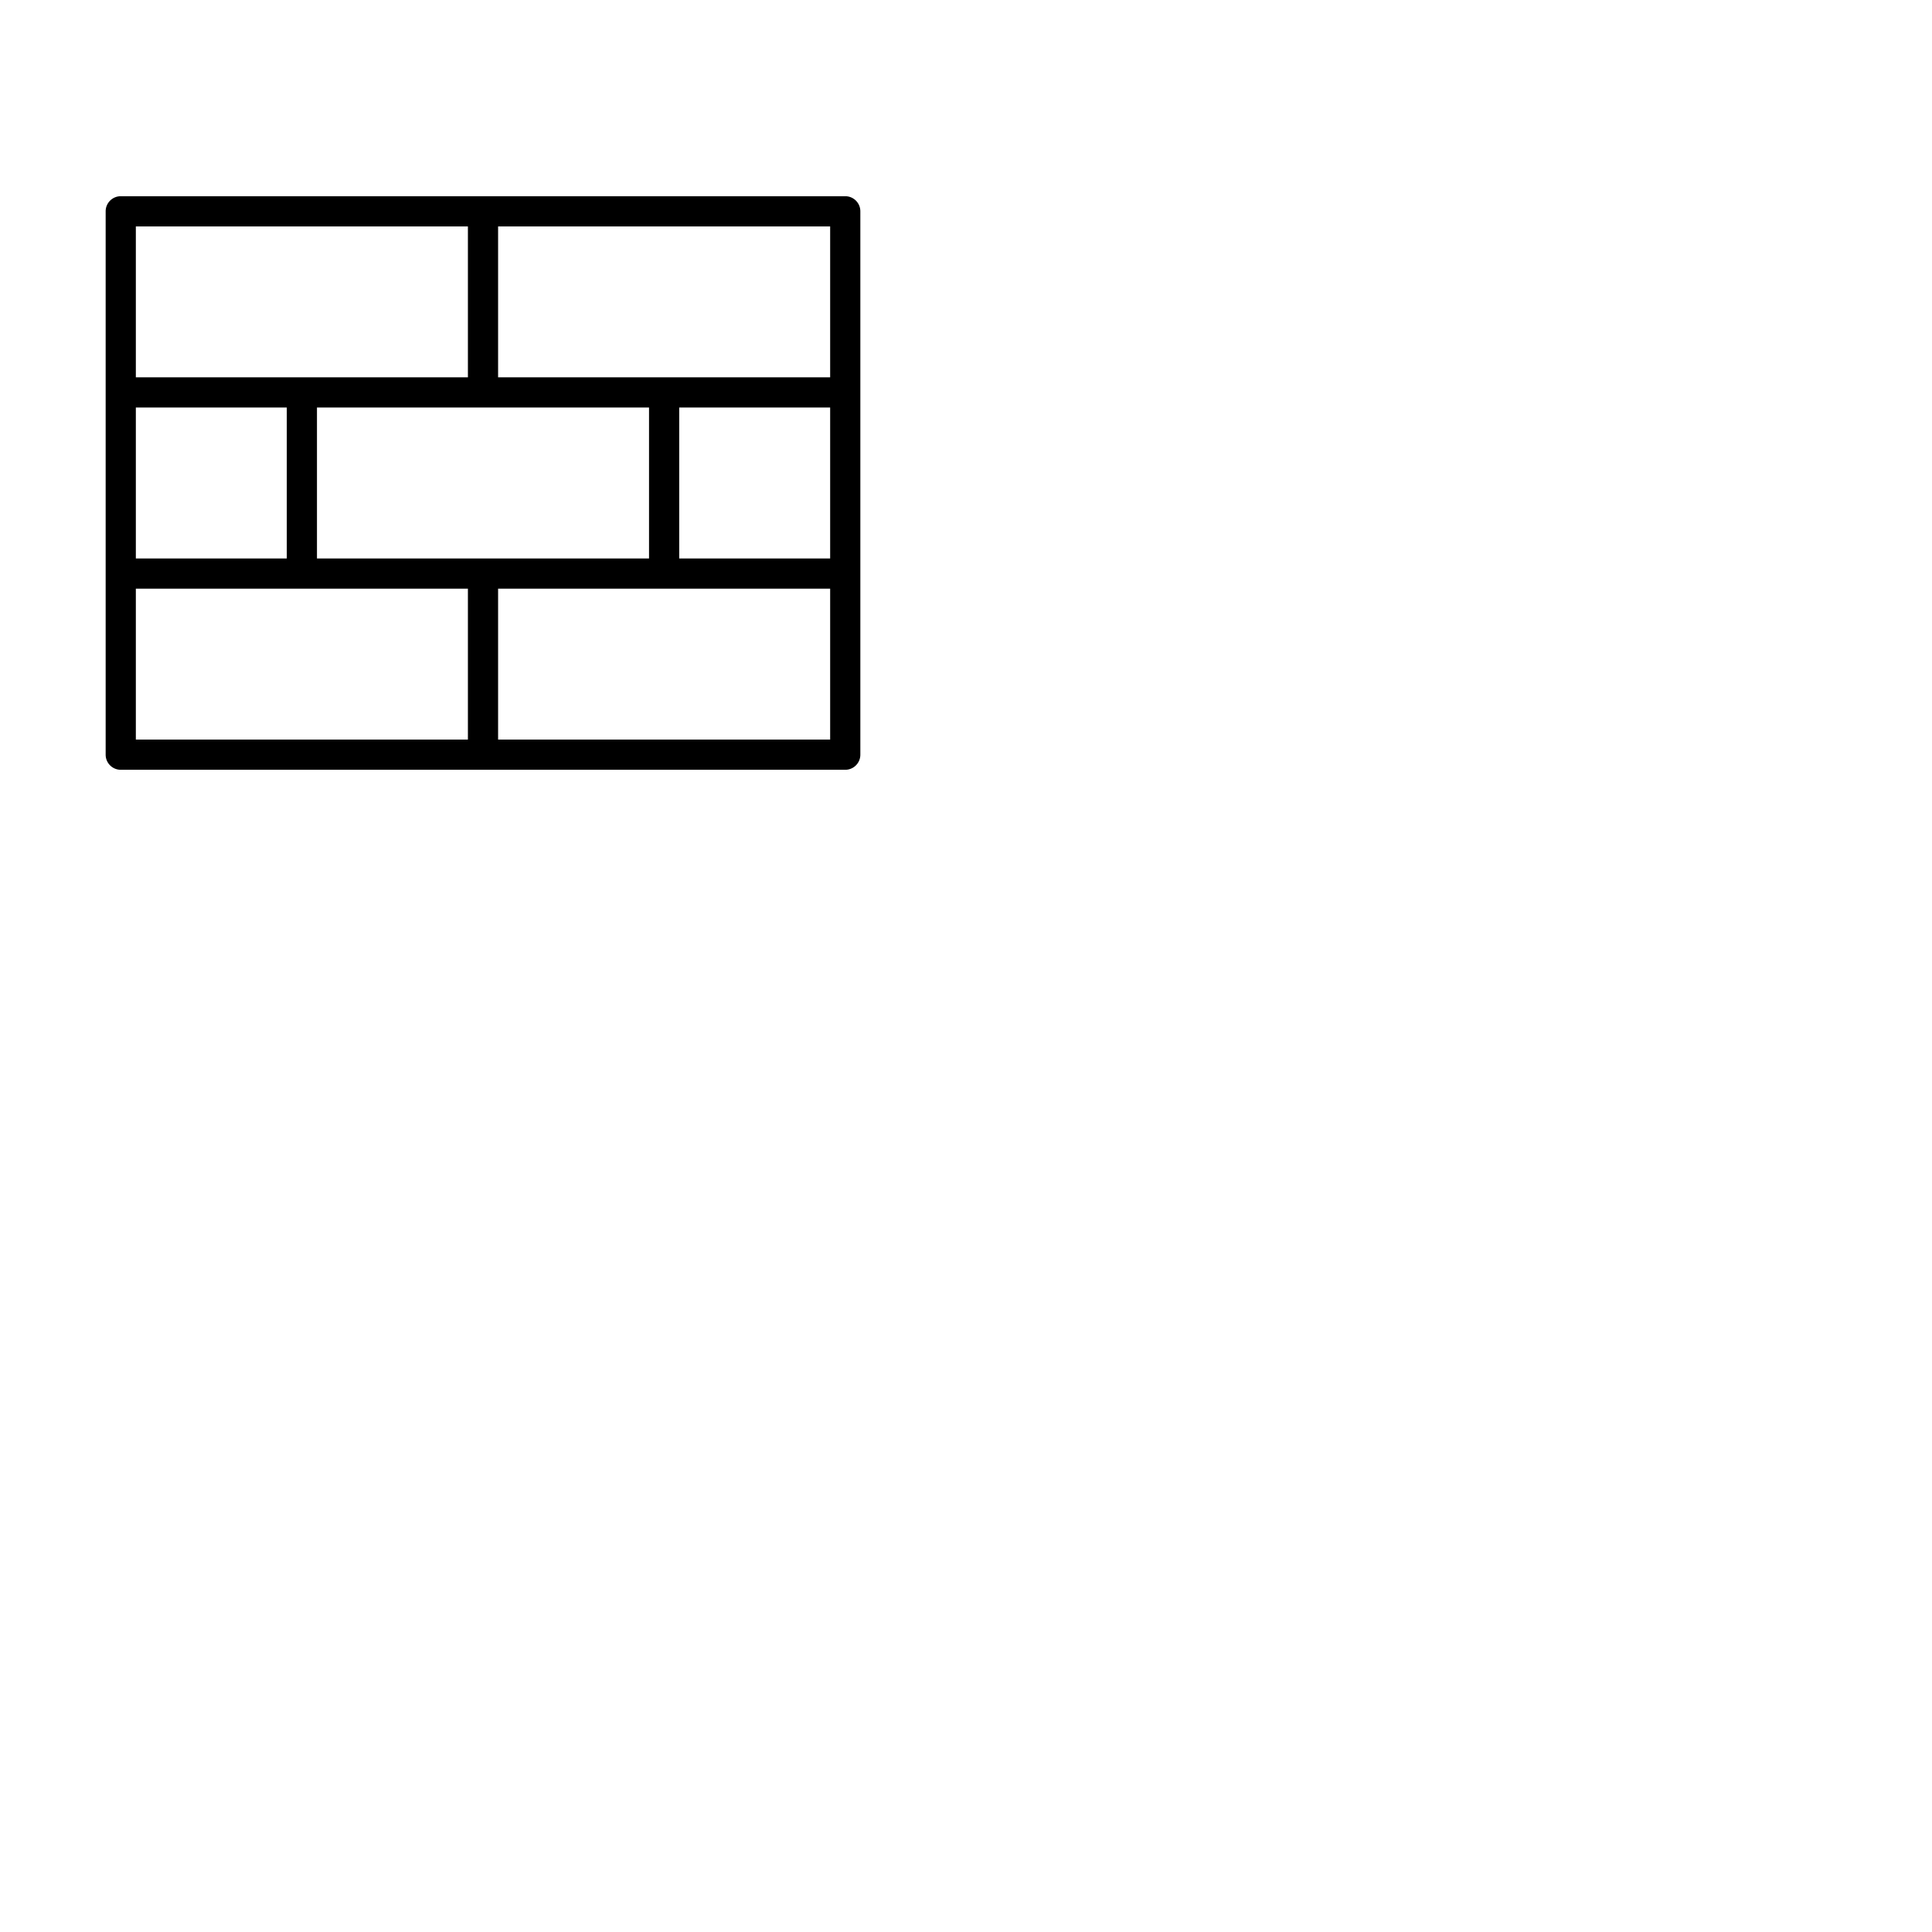 <svg xmlns="http://www.w3.org/2000/svg" version="1.1" viewBox="0 0 512 512" fill="currentColor"><path fill="currentColor" d="M224 52H32a4 4 0 0 0-4 4v144a4 4 0 0 0 4 4h192a4 4 0 0 0 4-4V56a4 4 0 0 0-4-4M84 148v-40h88v40Zm-48 0v-40h40v40Zm144-40h40v40h-40Zm40-8h-88V60h88Zm-96-40v40H36V60Zm-88 96h88v40H36Zm96 40v-40h88v40Z"/></svg>